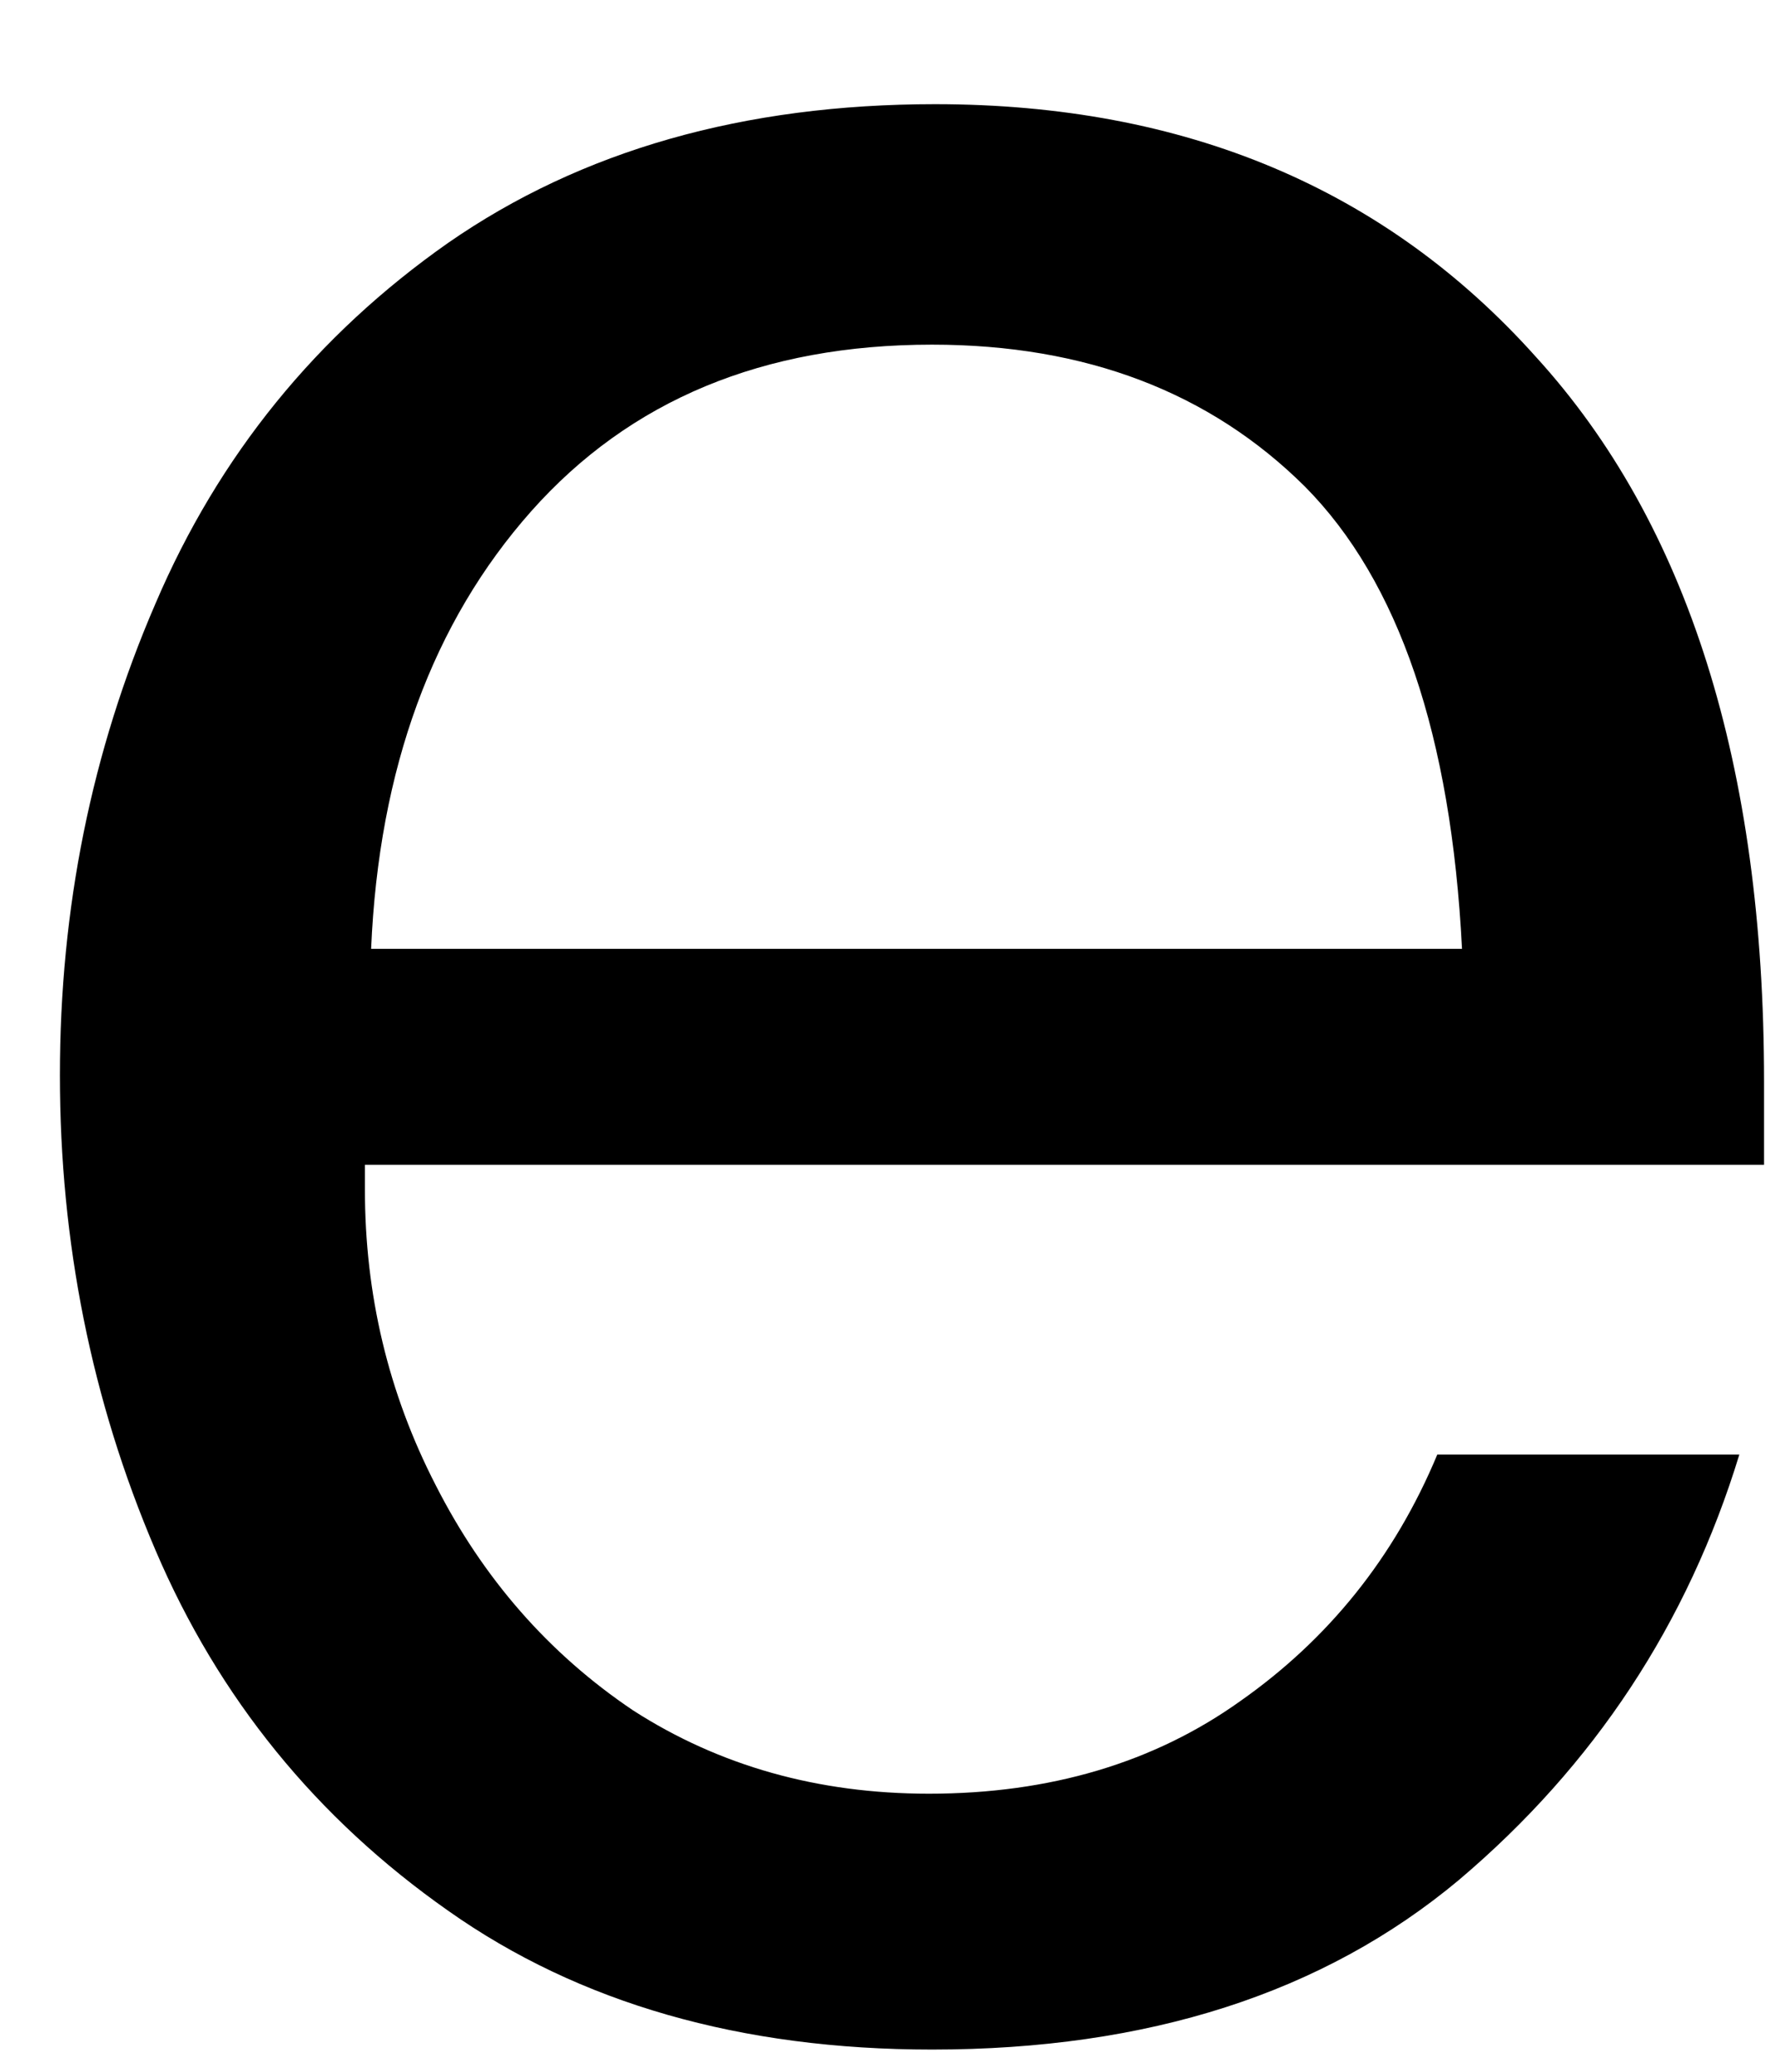 <svg width="12" height="14" viewBox="0 0 12 14" fill="none" xmlns="http://www.w3.org/2000/svg">
<path d="M6.301 13.85C5.009 13.85 3.915 13.537 3.03 12.912C2.139 12.287 1.478 11.475 1.051 10.475C0.618 9.464 0.405 8.391 0.405 7.266C0.405 6.141 0.618 5.079 1.051 4.079C1.478 3.079 2.139 2.266 3.03 1.641C3.931 1.016 5.03 0.704 6.321 0.704C8.014 0.704 9.368 1.277 10.384 2.412C11.41 3.537 11.926 5.173 11.926 7.308V7.871H2.467V8.037C2.467 8.746 2.624 9.412 2.946 10.037C3.264 10.662 3.707 11.173 4.28 11.558C4.863 11.933 5.53 12.121 6.28 12.121C7.097 12.121 7.801 11.912 8.384 11.496C8.978 11.079 9.426 10.527 9.717 9.829H11.759C11.41 10.97 10.78 11.928 9.863 12.704C8.946 13.47 7.759 13.85 6.301 13.85ZM9.884 6.412C9.811 4.97 9.457 3.928 8.821 3.287C8.181 2.652 7.342 2.329 6.301 2.329C5.16 2.329 4.259 2.704 3.592 3.454C2.926 4.204 2.561 5.194 2.509 6.412H9.884Z" fill="black"/>
</svg>
